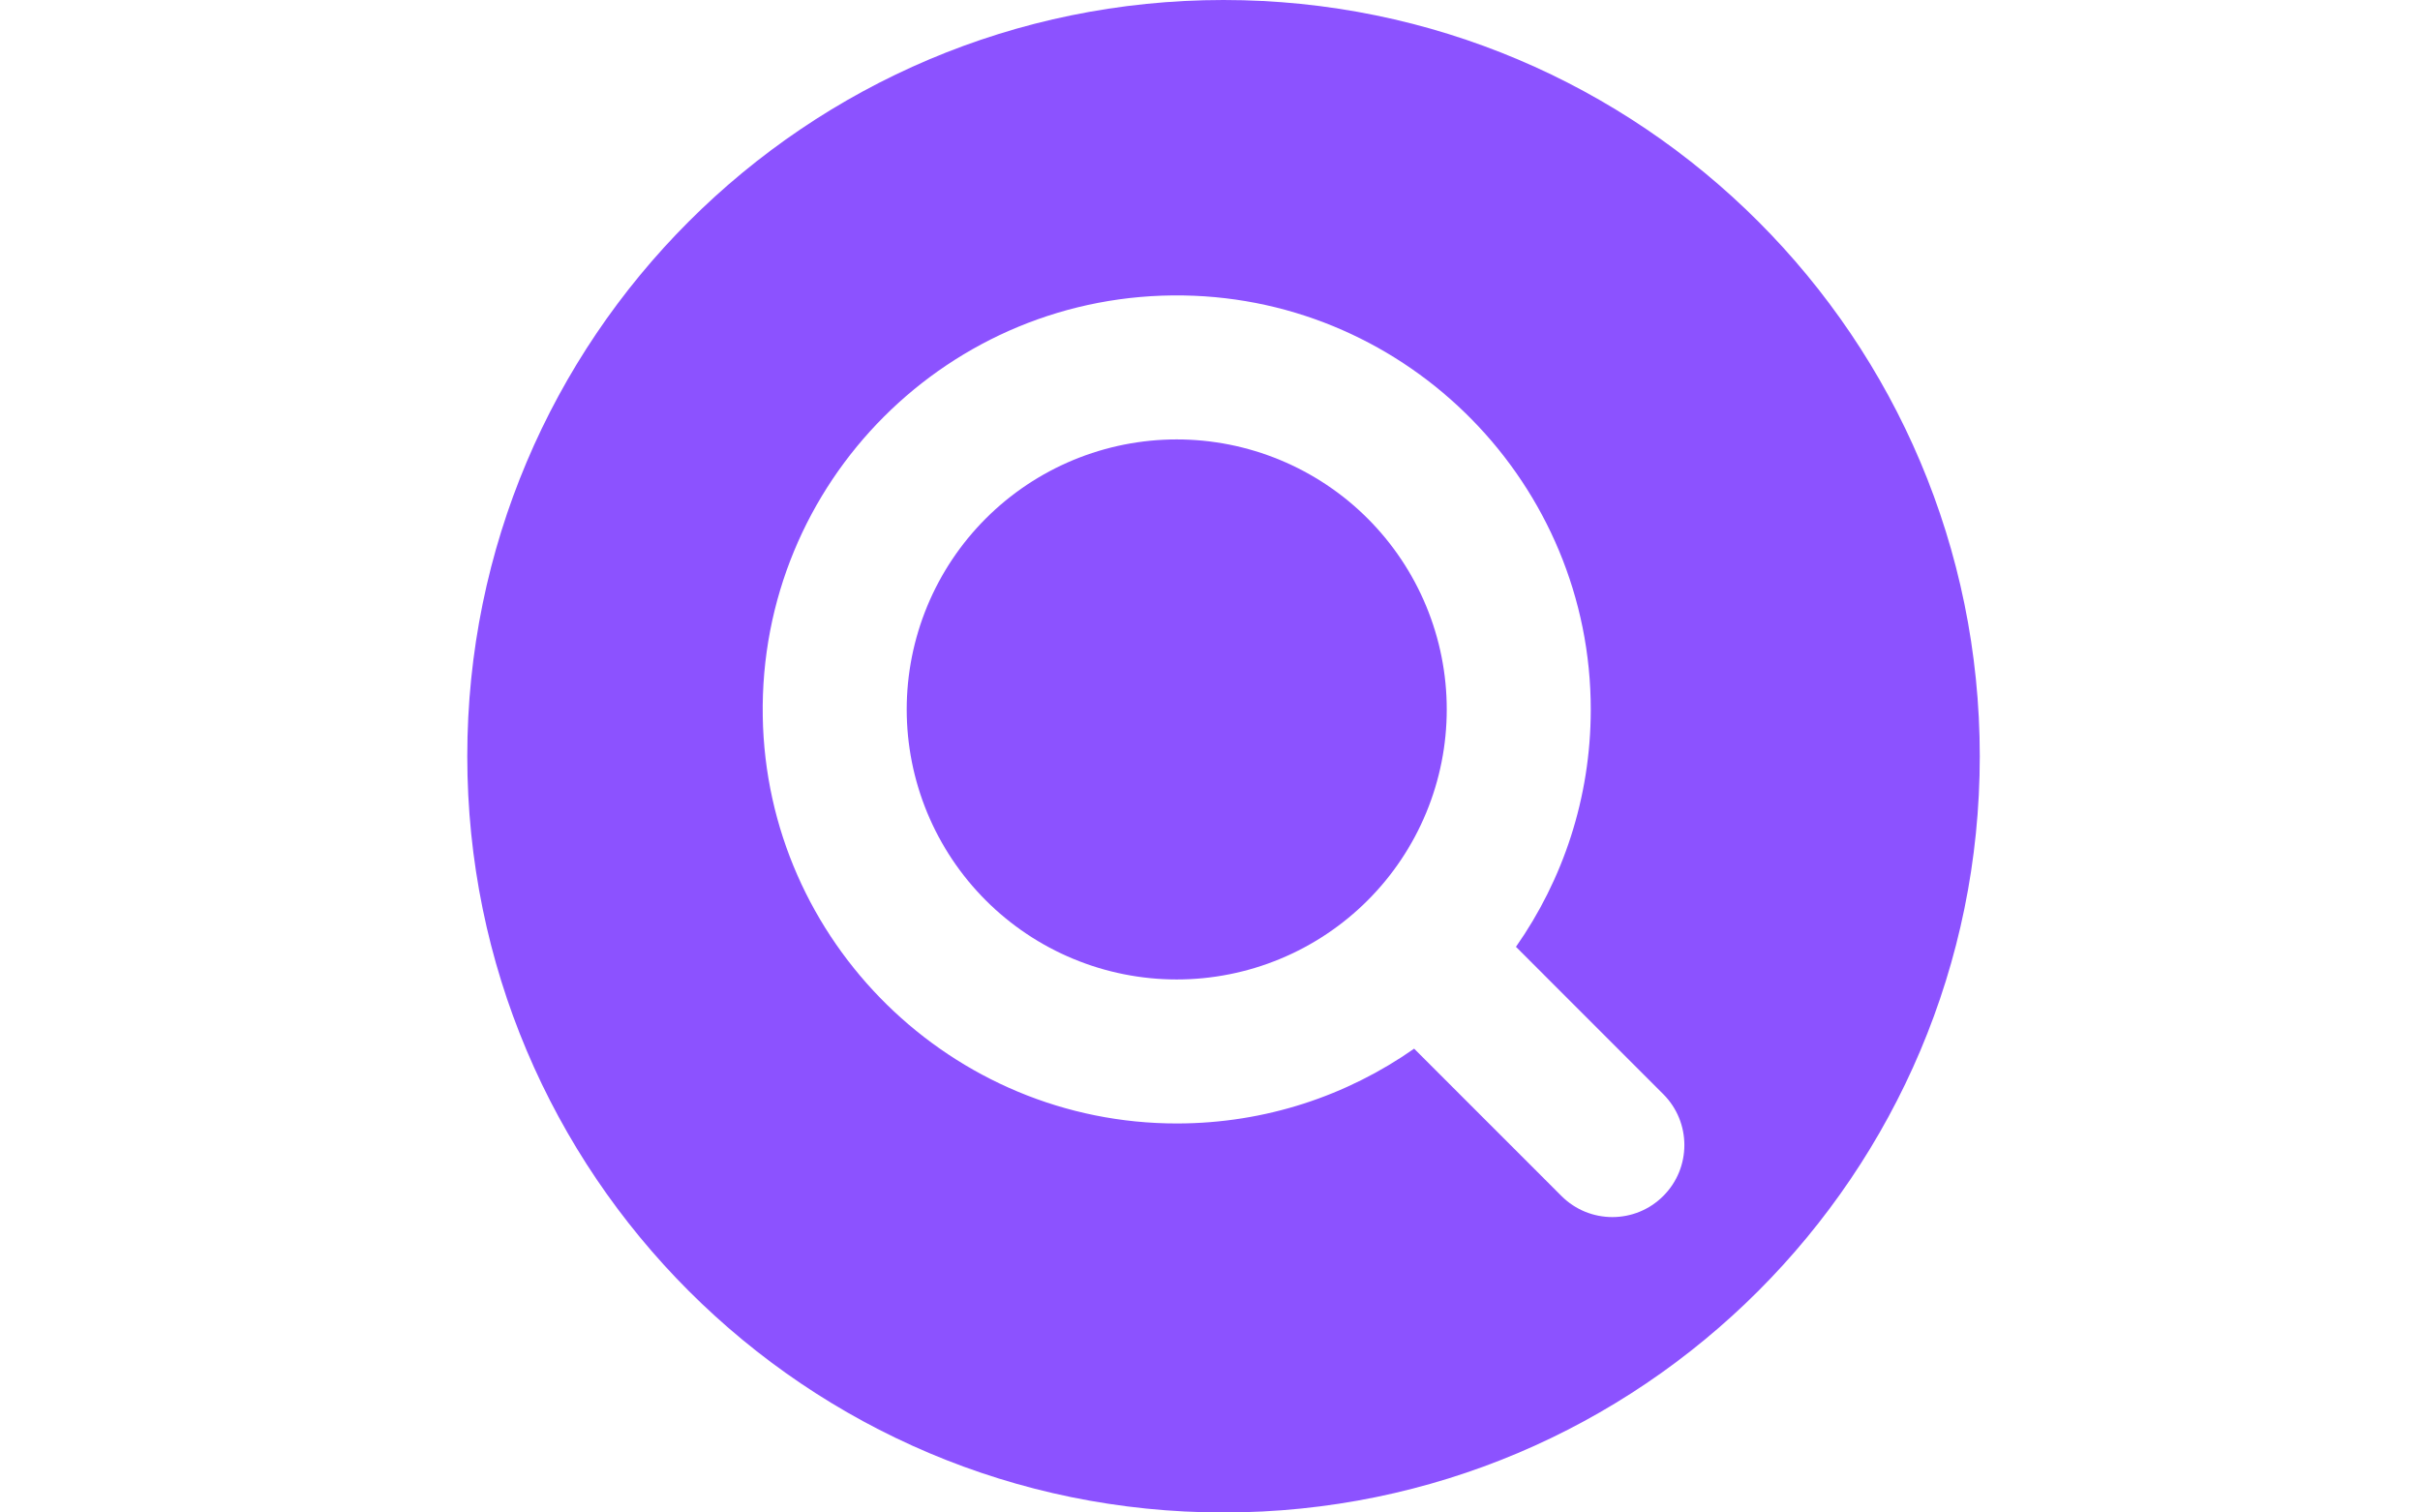 <svg xmlns="http://www.w3.org/2000/svg" xmlns:xlink="http://www.w3.org/1999/xlink" width="1280" zoomAndPan="magnify" viewBox="0 0 960 600" height="800" preserveAspectRatio="xMidYMid meet" version="1.0"><defs><clipPath id="cb20f3802c"><path d="M 185.367 0 L 785.367 0 L 785.367 600 L 185.367 600 Z M 185.367 0 " clip-rule="nonzero"/></clipPath></defs><rect x="-96" width="1152" fill="#ffffff" y="-60" height="720" fill-opacity="1"/><rect x="-96" width="1152" fill="#ffffff" y="-60" height="720" fill-opacity="1"/><path fill="#8c52ff" d="M 573.918 281.434 C 573.918 283.188 573.875 284.938 573.789 286.688 C 573.703 288.441 573.574 290.188 573.402 291.934 C 573.23 293.676 573.016 295.414 572.758 297.148 C 572.5 298.883 572.199 300.609 571.859 302.332 C 571.516 304.051 571.133 305.758 570.707 307.461 C 570.281 309.16 569.812 310.848 569.305 312.527 C 568.797 314.203 568.246 315.867 567.656 317.52 C 567.062 319.168 566.434 320.805 565.762 322.426 C 565.09 324.043 564.383 325.645 563.633 327.23 C 562.883 328.816 562.094 330.383 561.27 331.926 C 560.441 333.473 559.578 334.996 558.676 336.5 C 557.777 338.004 556.84 339.484 555.863 340.945 C 554.891 342.402 553.883 343.832 552.836 345.242 C 551.793 346.648 550.715 348.031 549.602 349.387 C 548.488 350.742 547.344 352.07 546.168 353.367 C 544.992 354.668 543.781 355.938 542.543 357.176 C 541.305 358.414 540.035 359.625 538.734 360.801 C 537.438 361.977 536.109 363.121 534.754 364.234 C 533.398 365.348 532.016 366.426 530.609 367.469 C 529.199 368.516 527.77 369.523 526.312 370.496 C 524.852 371.473 523.371 372.41 521.867 373.309 C 520.363 374.211 518.84 375.074 517.293 375.902 C 515.75 376.727 514.184 377.516 512.598 378.266 C 511.012 379.016 509.41 379.723 507.793 380.395 C 506.172 381.066 504.535 381.695 502.887 382.289 C 501.234 382.879 499.57 383.43 497.895 383.938 C 496.215 384.445 494.527 384.914 492.828 385.34 C 491.125 385.766 489.418 386.148 487.699 386.492 C 485.977 386.832 484.25 387.133 482.516 387.391 C 480.781 387.648 479.043 387.863 477.301 388.035 C 475.555 388.207 473.809 388.336 472.055 388.422 C 470.305 388.508 468.555 388.551 466.801 388.551 C 465.047 388.551 463.297 388.508 461.543 388.422 C 459.793 388.336 458.047 388.207 456.301 388.035 C 454.555 387.863 452.816 387.648 451.082 387.391 C 449.348 387.133 447.621 386.832 445.902 386.492 C 444.184 386.148 442.473 385.766 440.773 385.34 C 439.074 384.914 437.383 384.445 435.707 383.938 C 434.027 383.43 432.363 382.879 430.715 382.289 C 429.062 381.695 427.43 381.066 425.809 380.395 C 424.188 379.723 422.586 379.016 421 378.266 C 419.418 377.516 417.852 376.727 416.305 375.902 C 414.758 375.074 413.234 374.211 411.73 373.309 C 410.227 372.41 408.746 371.473 407.289 370.496 C 405.832 369.523 404.398 368.516 402.992 367.469 C 401.582 366.426 400.203 365.348 398.848 364.234 C 397.492 363.121 396.164 361.977 394.863 360.801 C 393.566 359.625 392.297 358.414 391.059 357.176 C 389.816 355.938 388.609 354.668 387.434 353.367 C 386.254 352.07 385.109 350.742 383.996 349.387 C 382.887 348.031 381.809 346.648 380.762 345.242 C 379.719 343.832 378.711 342.402 377.734 340.945 C 376.762 339.484 375.824 338.004 374.922 336.5 C 374.023 334.996 373.156 333.473 372.332 331.926 C 371.504 330.383 370.719 328.816 369.969 327.23 C 369.219 325.645 368.508 324.043 367.836 322.426 C 367.168 320.805 366.535 319.168 365.945 317.52 C 365.355 315.867 364.805 314.203 364.297 312.527 C 363.789 310.848 363.32 309.16 362.895 307.461 C 362.469 305.758 362.082 304.051 361.742 302.332 C 361.398 300.609 361.102 298.883 360.844 297.148 C 360.586 295.414 360.371 293.676 360.199 291.934 C 360.027 290.188 359.898 288.441 359.812 286.688 C 359.727 284.938 359.684 283.188 359.684 281.434 C 359.684 279.68 359.727 277.93 359.812 276.176 C 359.898 274.426 360.027 272.68 360.199 270.934 C 360.371 269.188 360.586 267.449 360.844 265.715 C 361.102 263.98 361.398 262.254 361.742 260.535 C 362.082 258.816 362.469 257.105 362.895 255.406 C 363.32 253.707 363.789 252.016 364.297 250.34 C 364.805 248.66 365.355 246.996 365.945 245.348 C 366.535 243.695 367.168 242.062 367.836 240.441 C 368.508 238.82 369.219 237.219 369.969 235.633 C 370.719 234.051 371.504 232.484 372.332 230.938 C 373.156 229.391 374.023 227.867 374.922 226.363 C 375.824 224.859 376.762 223.379 377.734 221.922 C 378.711 220.465 379.719 219.031 380.762 217.625 C 381.809 216.215 382.887 214.836 383.996 213.48 C 385.109 212.125 386.254 210.797 387.434 209.496 C 388.609 208.199 389.816 206.93 391.059 205.691 C 392.297 204.449 393.566 203.242 394.863 202.066 C 396.164 200.887 397.492 199.742 398.848 198.629 C 400.203 197.52 401.582 196.441 402.992 195.395 C 404.398 194.352 405.832 193.344 407.289 192.367 C 408.746 191.395 410.227 190.457 411.73 189.555 C 413.234 188.656 414.758 187.789 416.305 186.965 C 417.852 186.137 419.418 185.352 421 184.602 C 422.586 183.852 424.188 183.141 425.809 182.469 C 427.43 181.801 429.062 181.168 430.715 180.578 C 432.363 179.988 434.027 179.438 435.707 178.93 C 437.383 178.422 439.074 177.953 440.773 177.527 C 442.473 177.102 444.184 176.715 445.902 176.375 C 447.621 176.031 449.348 175.734 451.082 175.477 C 452.816 175.219 454.555 175.004 456.301 174.832 C 458.047 174.66 459.793 174.531 461.543 174.445 C 463.297 174.359 465.047 174.316 466.801 174.316 C 468.555 174.316 470.305 174.359 472.055 174.445 C 473.809 174.531 475.555 174.66 477.301 174.832 C 479.043 175.004 480.781 175.219 482.516 175.477 C 484.25 175.734 485.977 176.031 487.699 176.375 C 489.418 176.715 491.125 177.102 492.828 177.527 C 494.527 177.953 496.215 178.422 497.895 178.93 C 499.57 179.438 501.234 179.988 502.887 180.578 C 504.535 181.168 506.172 181.801 507.793 182.469 C 509.41 183.141 511.012 183.852 512.598 184.602 C 514.184 185.352 515.75 186.137 517.293 186.965 C 518.84 187.789 520.363 188.656 521.867 189.555 C 523.371 190.457 524.852 191.395 526.312 192.367 C 527.77 193.344 529.199 194.352 530.609 195.395 C 532.016 196.441 533.398 197.52 534.754 198.629 C 536.109 199.742 537.438 200.887 538.734 202.066 C 540.035 203.242 541.305 204.449 542.543 205.691 C 543.781 206.93 544.992 208.199 546.168 209.496 C 547.344 210.797 548.488 212.125 549.602 213.48 C 550.715 214.836 551.793 216.215 552.836 217.625 C 553.883 219.031 554.891 220.465 555.863 221.922 C 556.84 223.379 557.777 224.859 558.676 226.363 C 559.578 227.867 560.441 229.391 561.27 230.938 C 562.094 232.484 562.883 234.051 563.633 235.633 C 564.383 237.219 565.09 238.82 565.762 240.441 C 566.434 242.062 567.062 243.695 567.656 245.348 C 568.246 246.996 568.797 248.66 569.305 250.34 C 569.812 252.016 570.281 253.707 570.707 255.406 C 571.133 257.105 571.516 258.816 571.859 260.535 C 572.199 262.254 572.5 263.98 572.758 265.715 C 573.016 267.449 573.23 269.188 573.402 270.934 C 573.574 272.68 573.703 274.426 573.789 276.176 C 573.875 277.93 573.918 279.68 573.918 281.434 Z M 573.918 281.434 " fill-opacity="1" fill-rule="nonzero"/><g clip-path="url(#cb20f3802c)"><path fill="#8c52ff" d="M 485.367 0 C 319.684 0 185.367 134.316 185.367 300 C 185.367 465.688 319.684 600 485.367 600 C 651.055 600 785.367 465.688 785.367 300 C 785.367 134.316 651.055 0 485.367 0 Z M 659.812 474.445 C 648.66 485.602 630.574 485.602 619.418 474.445 L 560.977 416.004 C 534.375 434.656 501.996 445.625 467.055 445.68 C 377.574 445.812 304.023 373.617 302.578 284.148 C 301.078 191.289 376.656 115.707 469.516 117.207 C 558.984 118.652 631.18 192.207 631.047 281.684 C 630.992 316.625 620.02 349.004 601.371 375.605 L 659.812 434.051 C 670.969 445.203 670.969 463.293 659.812 474.445 Z M 659.812 474.445 " fill-opacity="1" fill-rule="nonzero"/></g></svg>